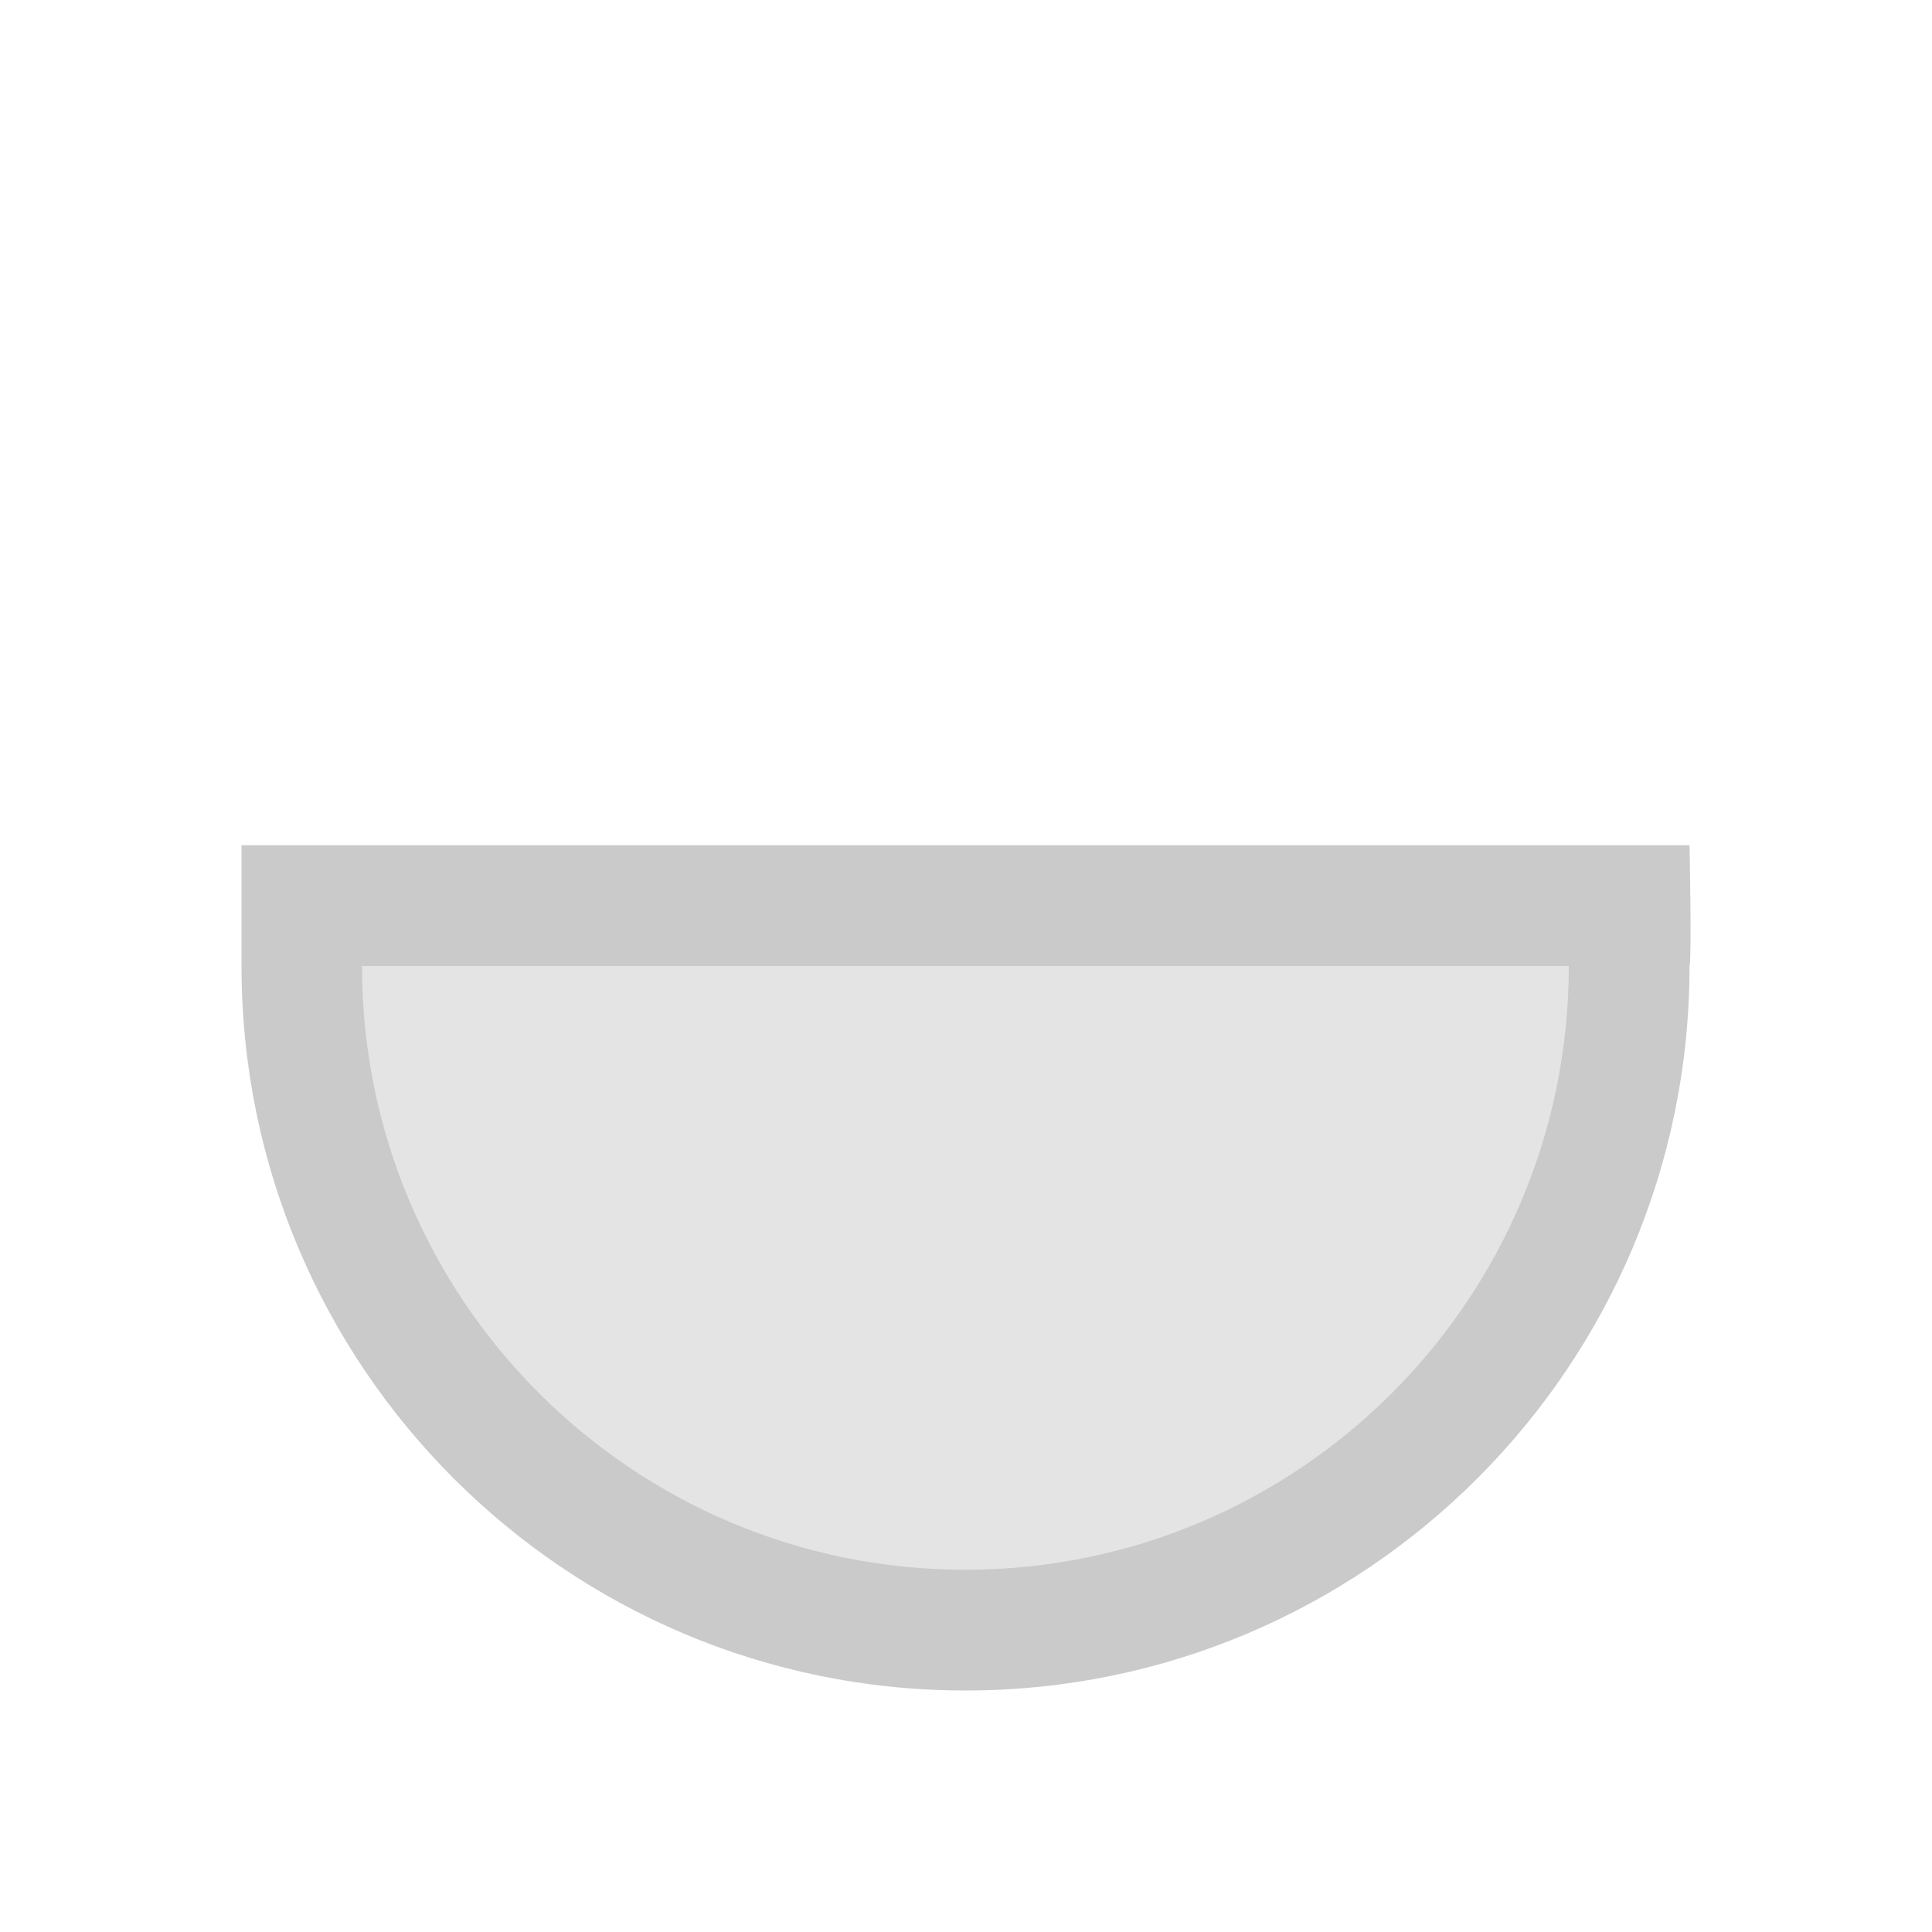 <svg version="1.1" viewBox="0 0 16 16" xmlns="http://www.w3.org/2000/svg">
    <defs>
        <style type="text/css" id="current-color-scheme">.ColorScheme-Text {
        color:#cacaca;
      }</style>
    </defs>
    <path class="ColorScheme-Text" d="m2 7v1c0 3.314 2.684 6 5.996 6 3.311 0 5.996-2.686 5.996-6 0.019-0.069 0-1 0-1h-10.992zm0.999 1h9.993c0 2.761-2.237 5-4.997 5s-4.997-2.239-4.997-5" fill="currentColor"/>
    <path d="m7.356 13.321c-0.933-0.133-1.867-0.541-2.628-1.15-0.256-0.205-0.708-0.667-0.929-0.949-0.704-0.9-1.207-2.199-1.264-3.266-0.008-0.147-0.02-0.322-0.026-0.389l-0.012-0.122h11.169v0.213c0 0.318-0.07 0.828-0.173 1.254-0.563 2.341-2.43 4.098-4.683 4.409-0.402 0.055-1.064 0.055-1.454-3.02e-4z" class="ColorScheme-Text" fill="currentColor" fill-opacity=".502"/>
</svg>
